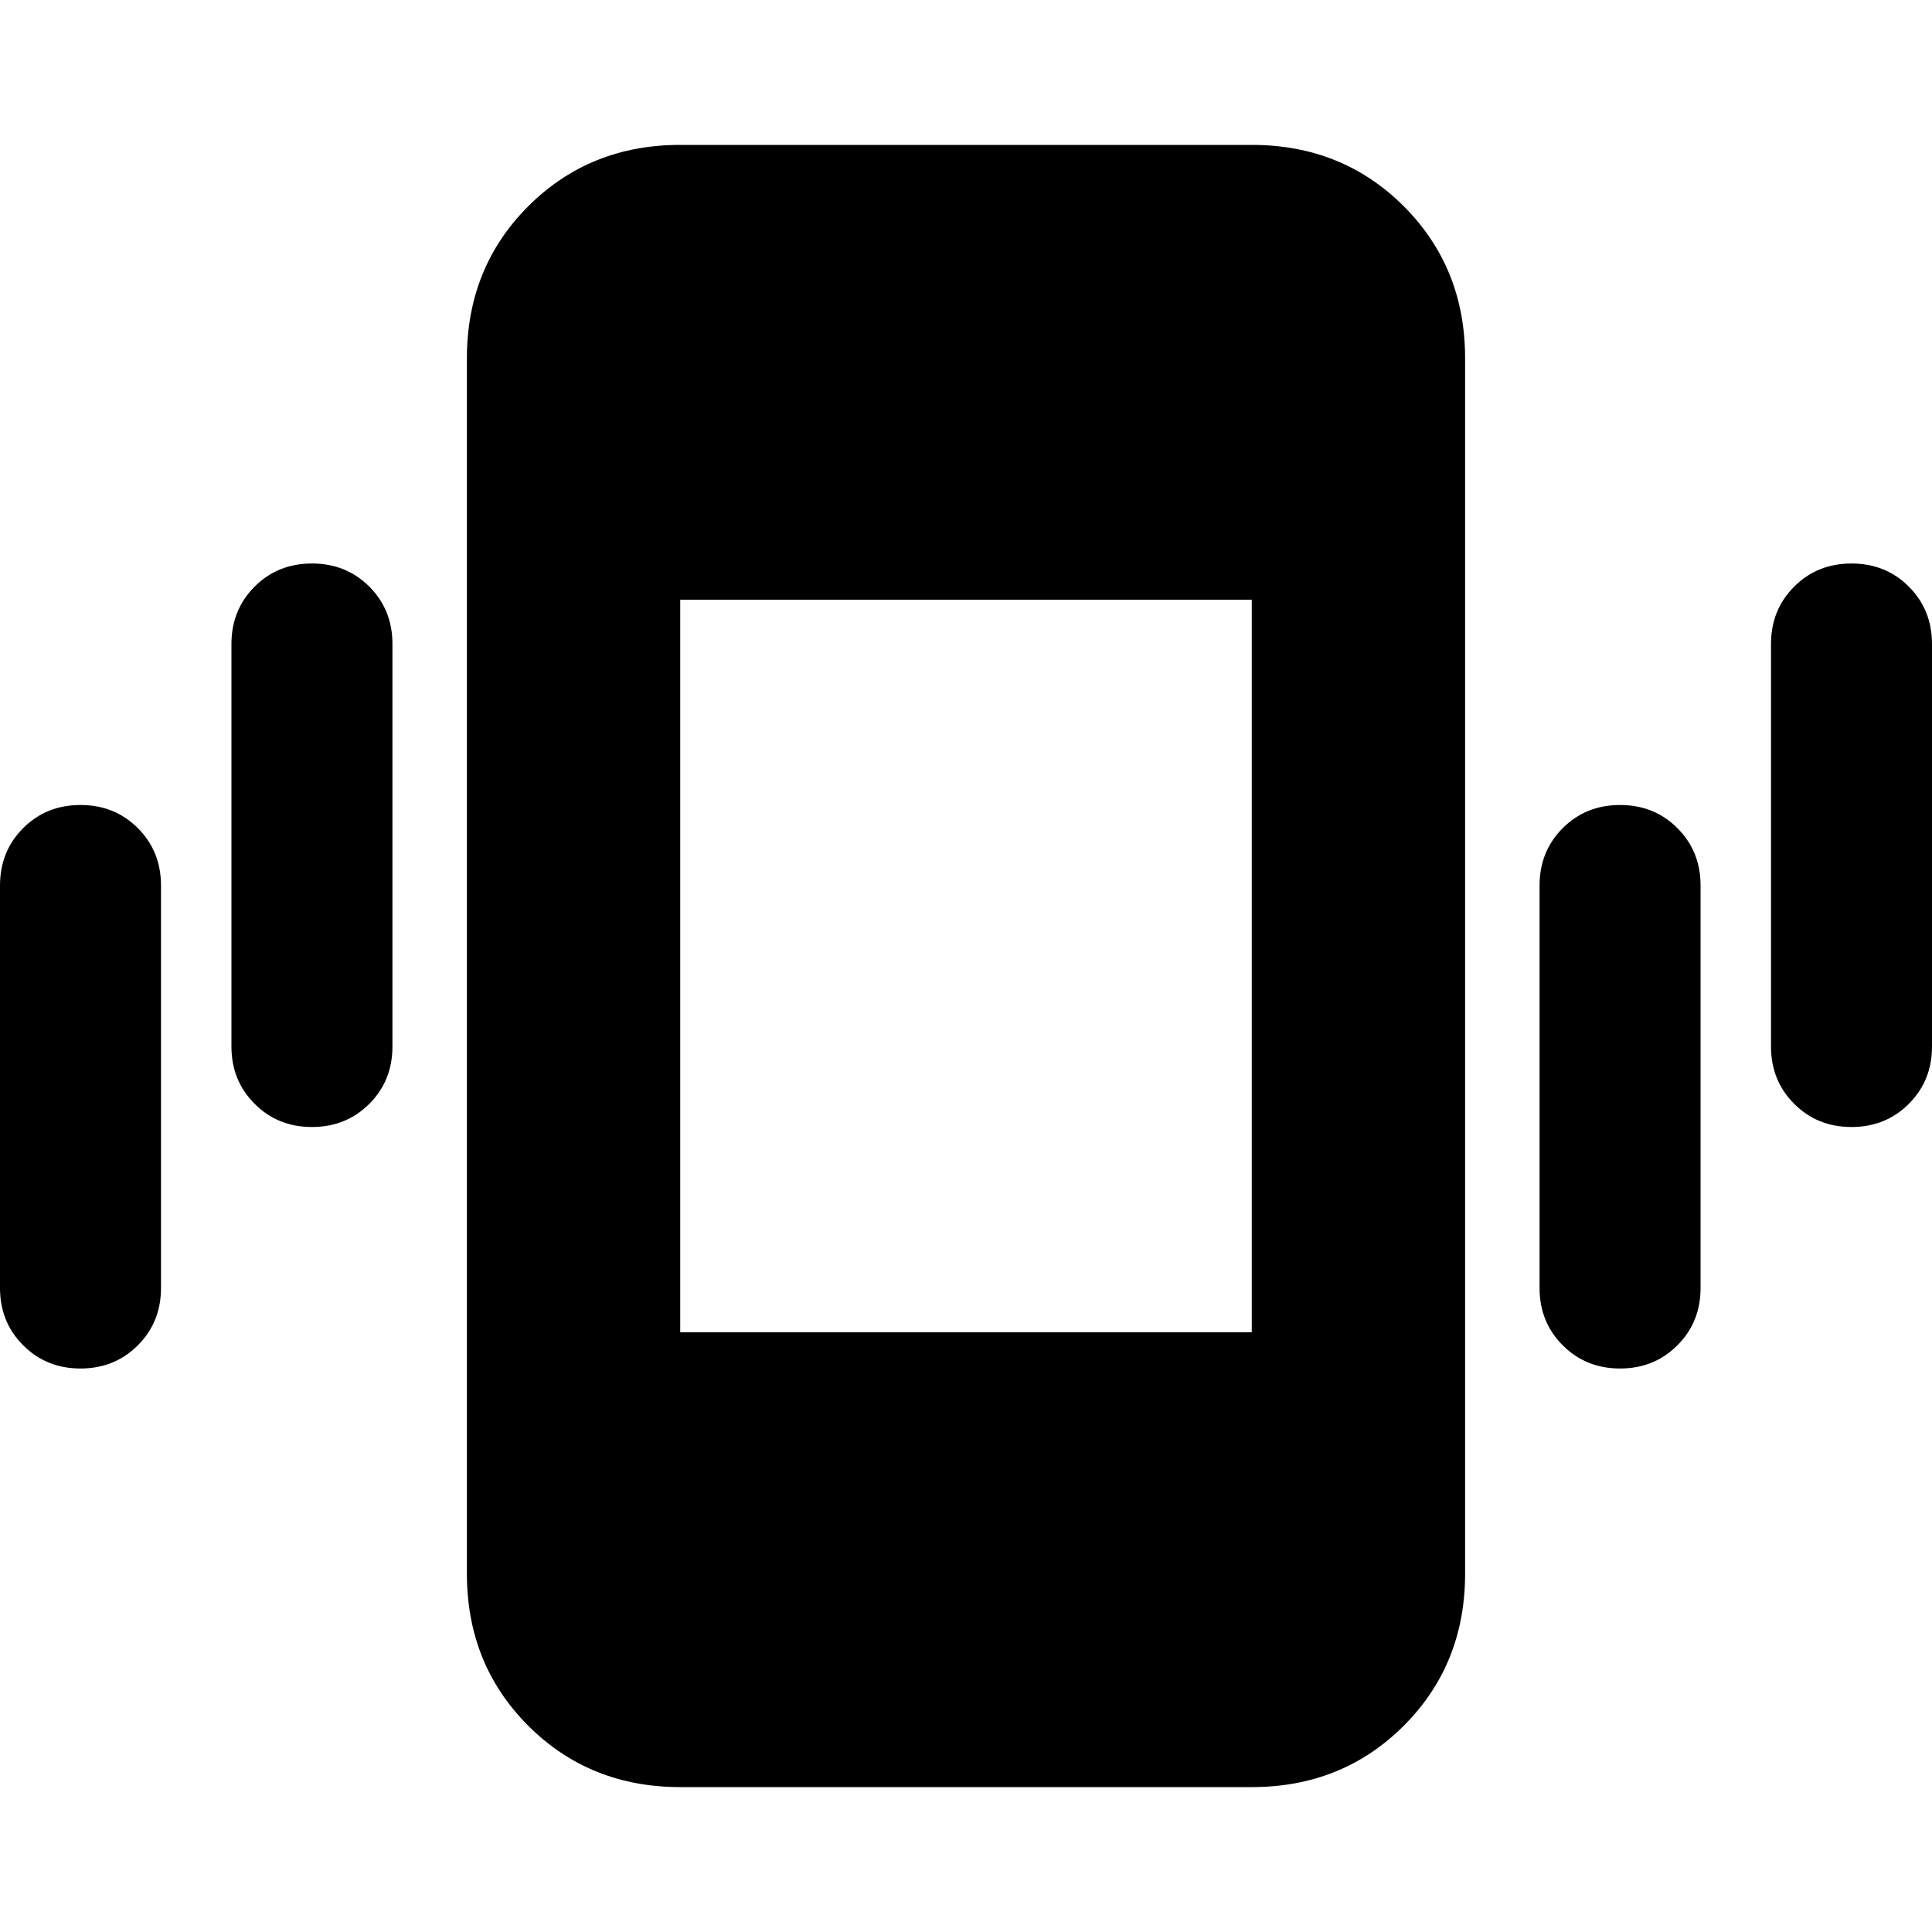 <svg xmlns="http://www.w3.org/2000/svg" height="24" width="24"><path d="M3.875 14Q3.45 14 3.163 13.712Q2.875 13.425 2.875 13V8Q2.875 7.575 3.163 7.287Q3.45 7 3.875 7Q4.3 7 4.588 7.287Q4.875 7.575 4.875 8V13Q4.875 13.425 4.588 13.712Q4.3 14 3.875 14ZM1 17Q0.575 17 0.288 16.712Q0 16.425 0 16V11Q0 10.575 0.288 10.287Q0.575 10 1 10Q1.425 10 1.712 10.287Q2 10.575 2 11V16Q2 16.425 1.712 16.712Q1.425 17 1 17ZM23 14Q22.575 14 22.288 13.712Q22 13.425 22 13V8Q22 7.575 22.288 7.287Q22.575 7 23 7Q23.425 7 23.712 7.287Q24 7.575 24 8V13Q24 13.425 23.712 13.712Q23.425 14 23 14ZM20.125 17Q19.7 17 19.413 16.712Q19.125 16.425 19.125 16V11Q19.125 10.575 19.413 10.287Q19.7 10 20.125 10Q20.55 10 20.837 10.287Q21.125 10.575 21.125 11V16Q21.125 16.425 20.837 16.712Q20.55 17 20.125 17ZM8.45 22.2Q7.325 22.2 6.562 21.438Q5.8 20.675 5.8 19.55V4.45Q5.8 3.325 6.562 2.562Q7.325 1.8 8.45 1.8H15.55Q16.675 1.8 17.438 2.562Q18.2 3.325 18.2 4.45V19.55Q18.2 20.675 17.438 21.438Q16.675 22.2 15.55 22.2ZM8.45 16.55H15.55V7.45H8.45Z"/></svg>